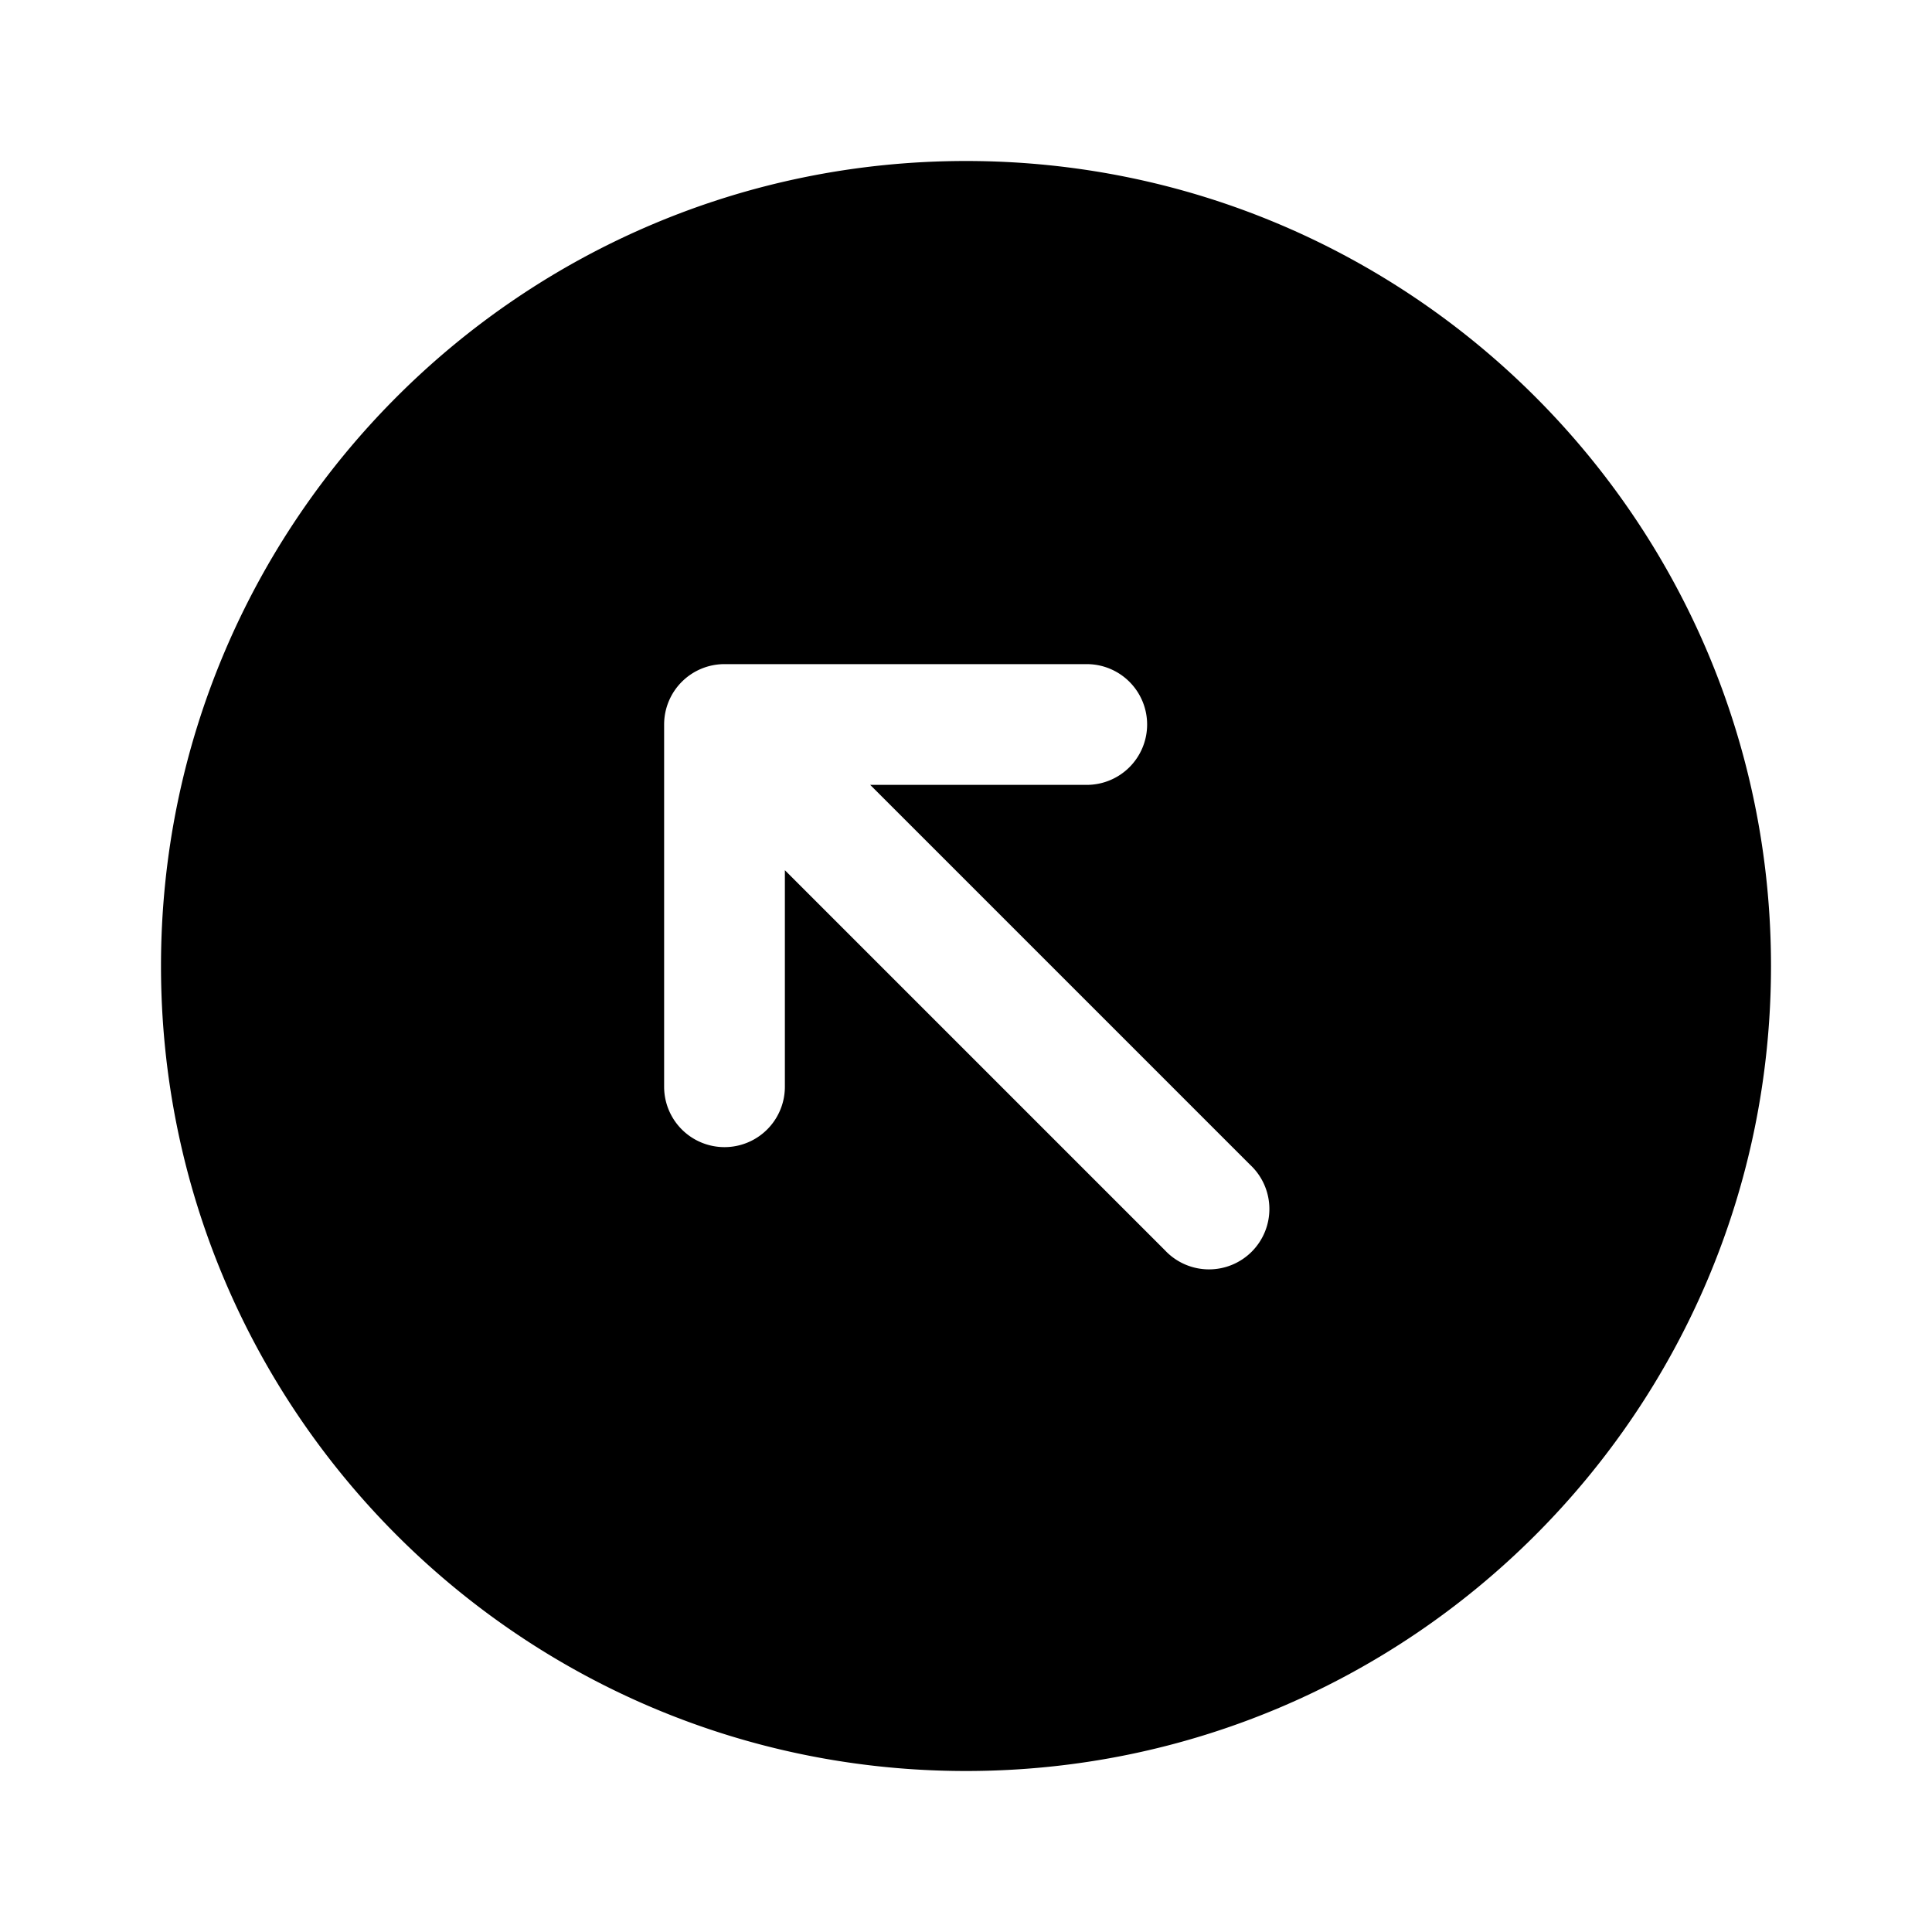 <svg viewBox="0 0 24 24"><path fill="currentColor" fill-rule="evenodd" d="M12 22C6.477 22 2 17.523 2 12S6.477 2 12 2s10 4.477 10 10s-4.477 10-10 10m2.25-13a.75.75 0 0 0-.75-.75H9a.75.75 0 0 0-.75.75v4.5a.75.75 0 0 0 1.5 0v-2.69l4.72 4.72a.75.75 0 1 0 1.06-1.06l-4.72-4.72h2.69a.75.75 0 0 0 .75-.75" clip-rule="evenodd"/></svg>